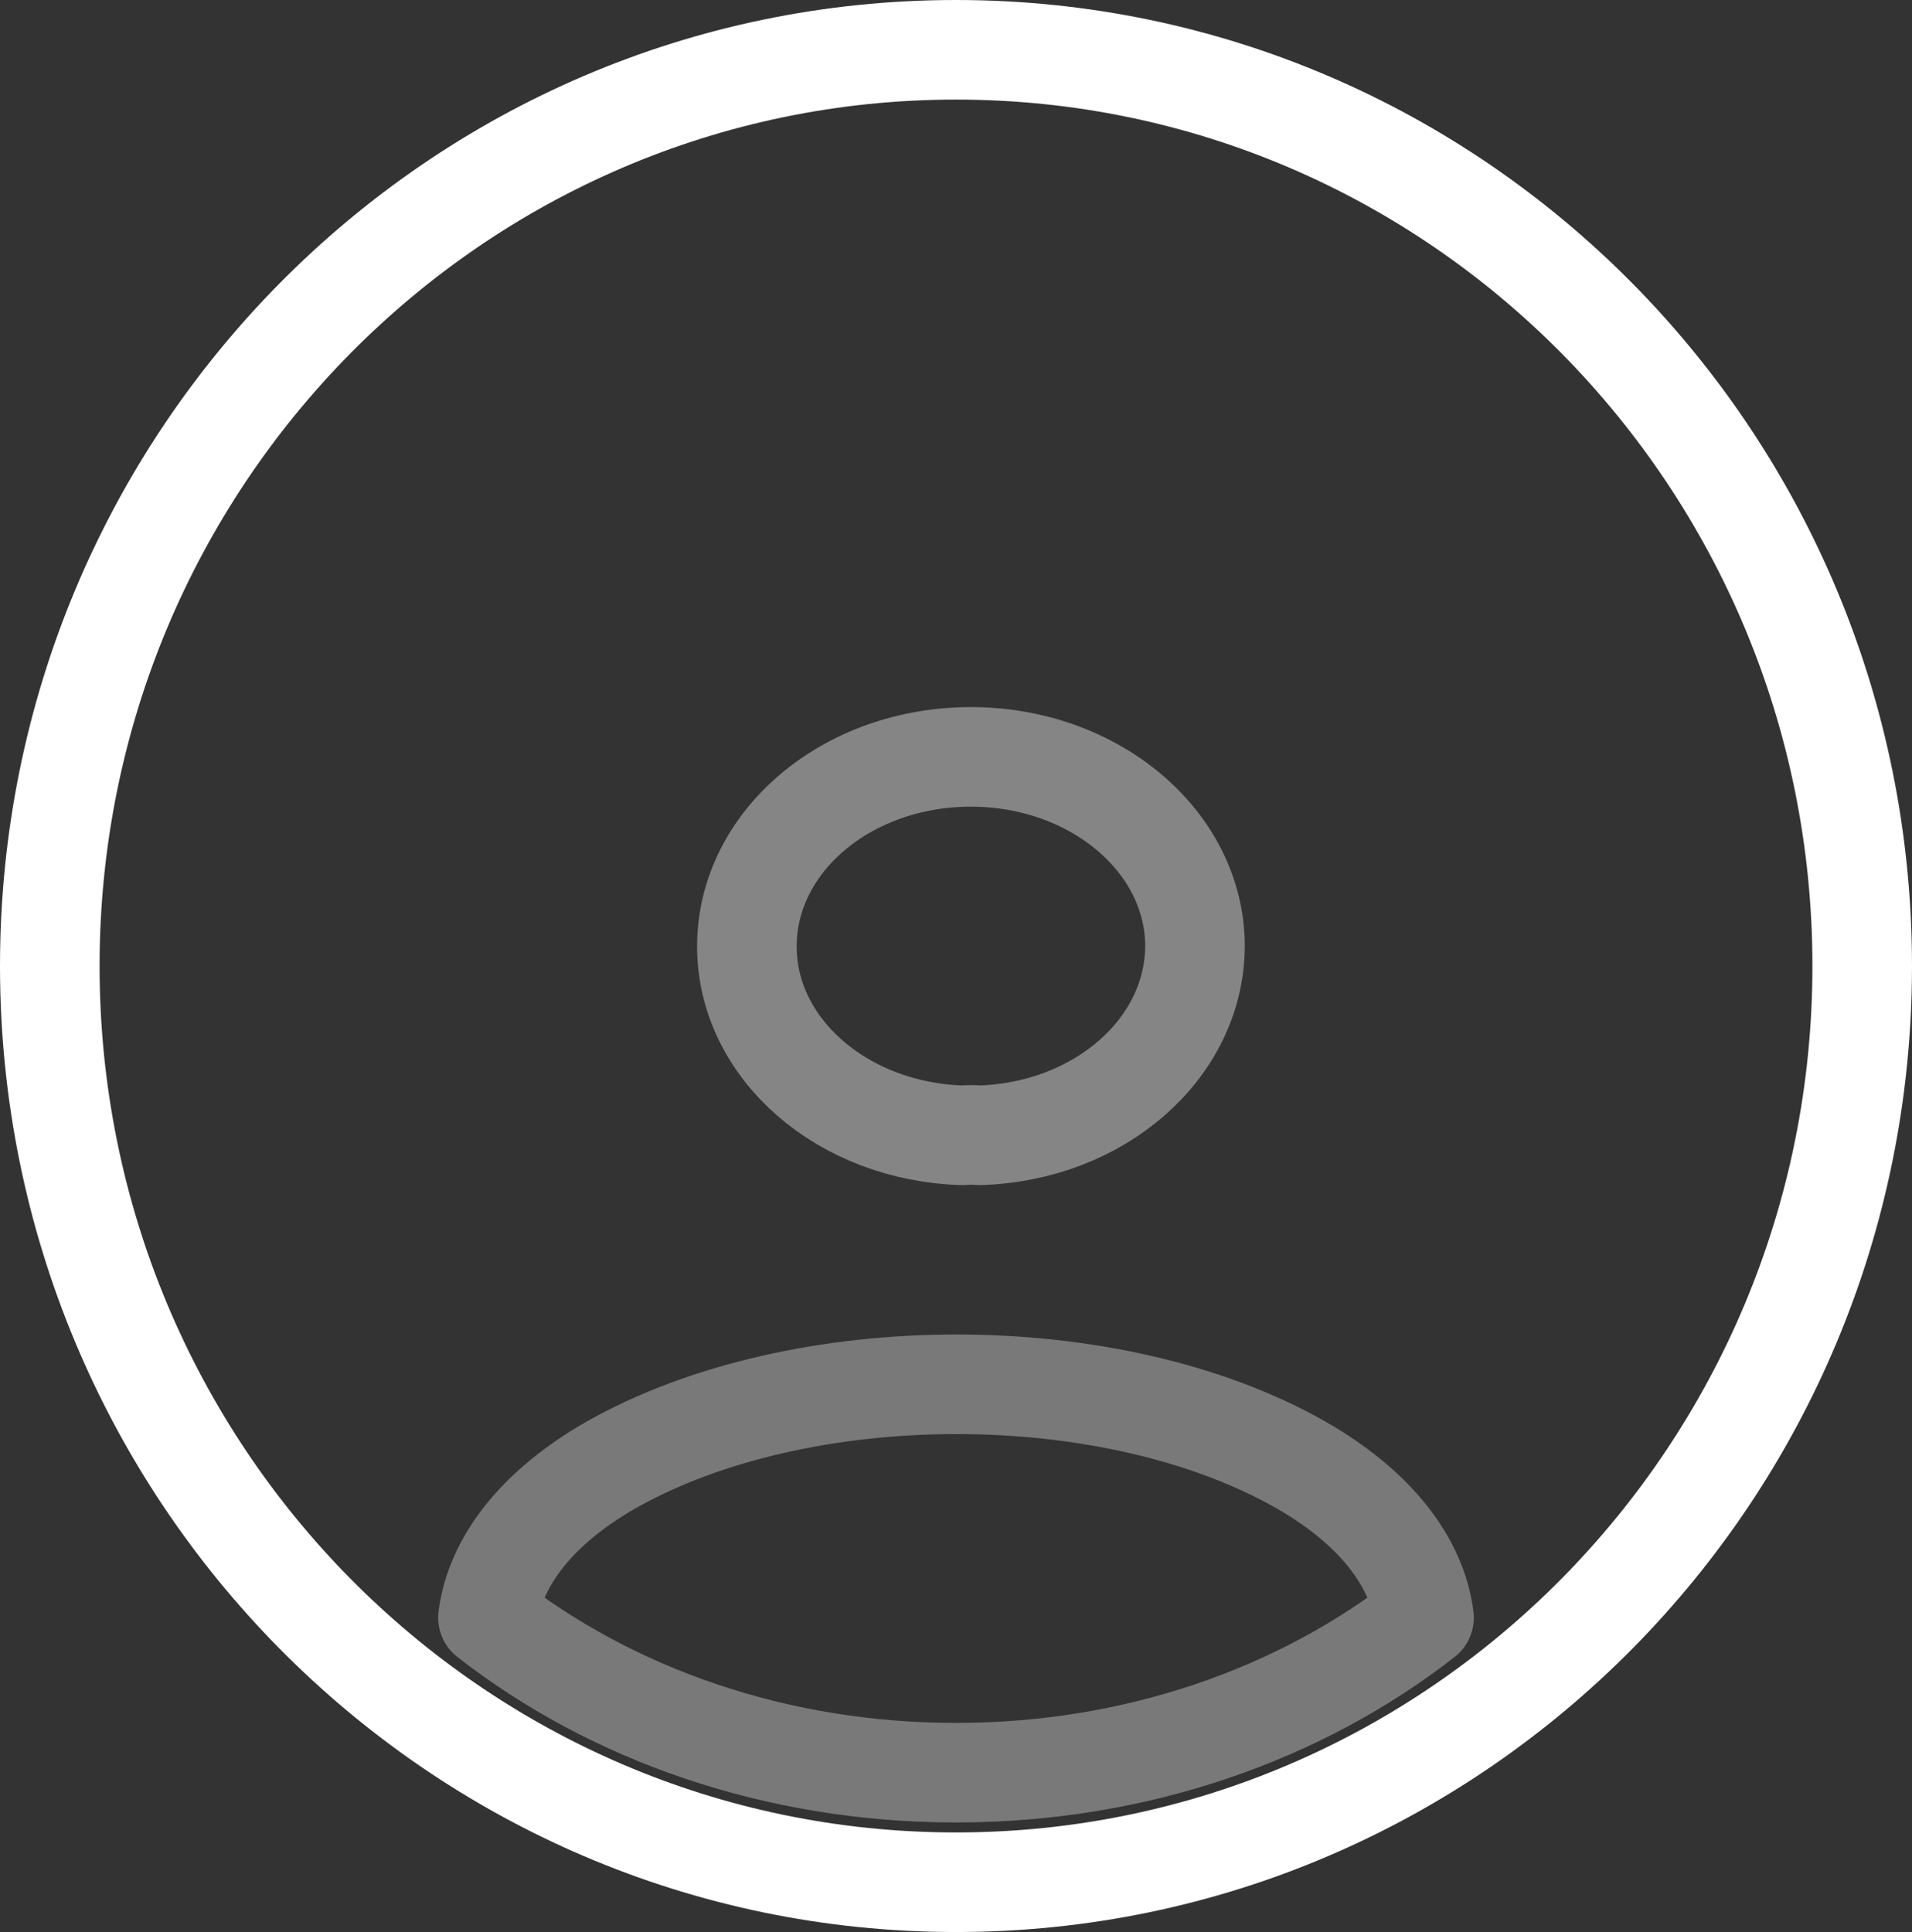 <svg width="192" height="194" viewBox="0 0 192 194" fill="none" xmlns="http://www.w3.org/2000/svg">
<rect x="0" y="0" width="192" height="194" fill="#333333" stroke="none"/>
<path opacity="0.4" d="M98.323 114C97.843 113.942 97.226 113.942 96.677 114C84.604 113.652 75 105.298 75 95.029C75 84.528 85.015 76 97.5 76C109.916 76 120 84.528 120 95.029C119.931 105.298 110.396 113.652 98.323 114Z" stroke="white" stroke-width="10" stroke-linecap="round" stroke-linejoin="round"/>
<path opacity="0.34" d="M143 162.436C130.588 172.119 114.131 178 96 178C77.869 178 61.412 172.119 49 162.436C49.697 156.851 53.881 151.386 61.343 147.109C80.45 136.297 111.69 136.297 130.657 147.109C138.119 151.386 142.303 156.851 143 162.436Z" stroke="white" stroke-width="10" stroke-linecap="round" stroke-linejoin="round"/>
<path d="M96 189C146.257 189 187 147.81 187 97C187 46.19 146.257 5 96 5C45.742 5 5 46.19 5 97C5 147.81 45.742 189 96 189Z" stroke="white" stroke-width="10" stroke-linecap="round" stroke-linejoin="round"/>
</svg>
